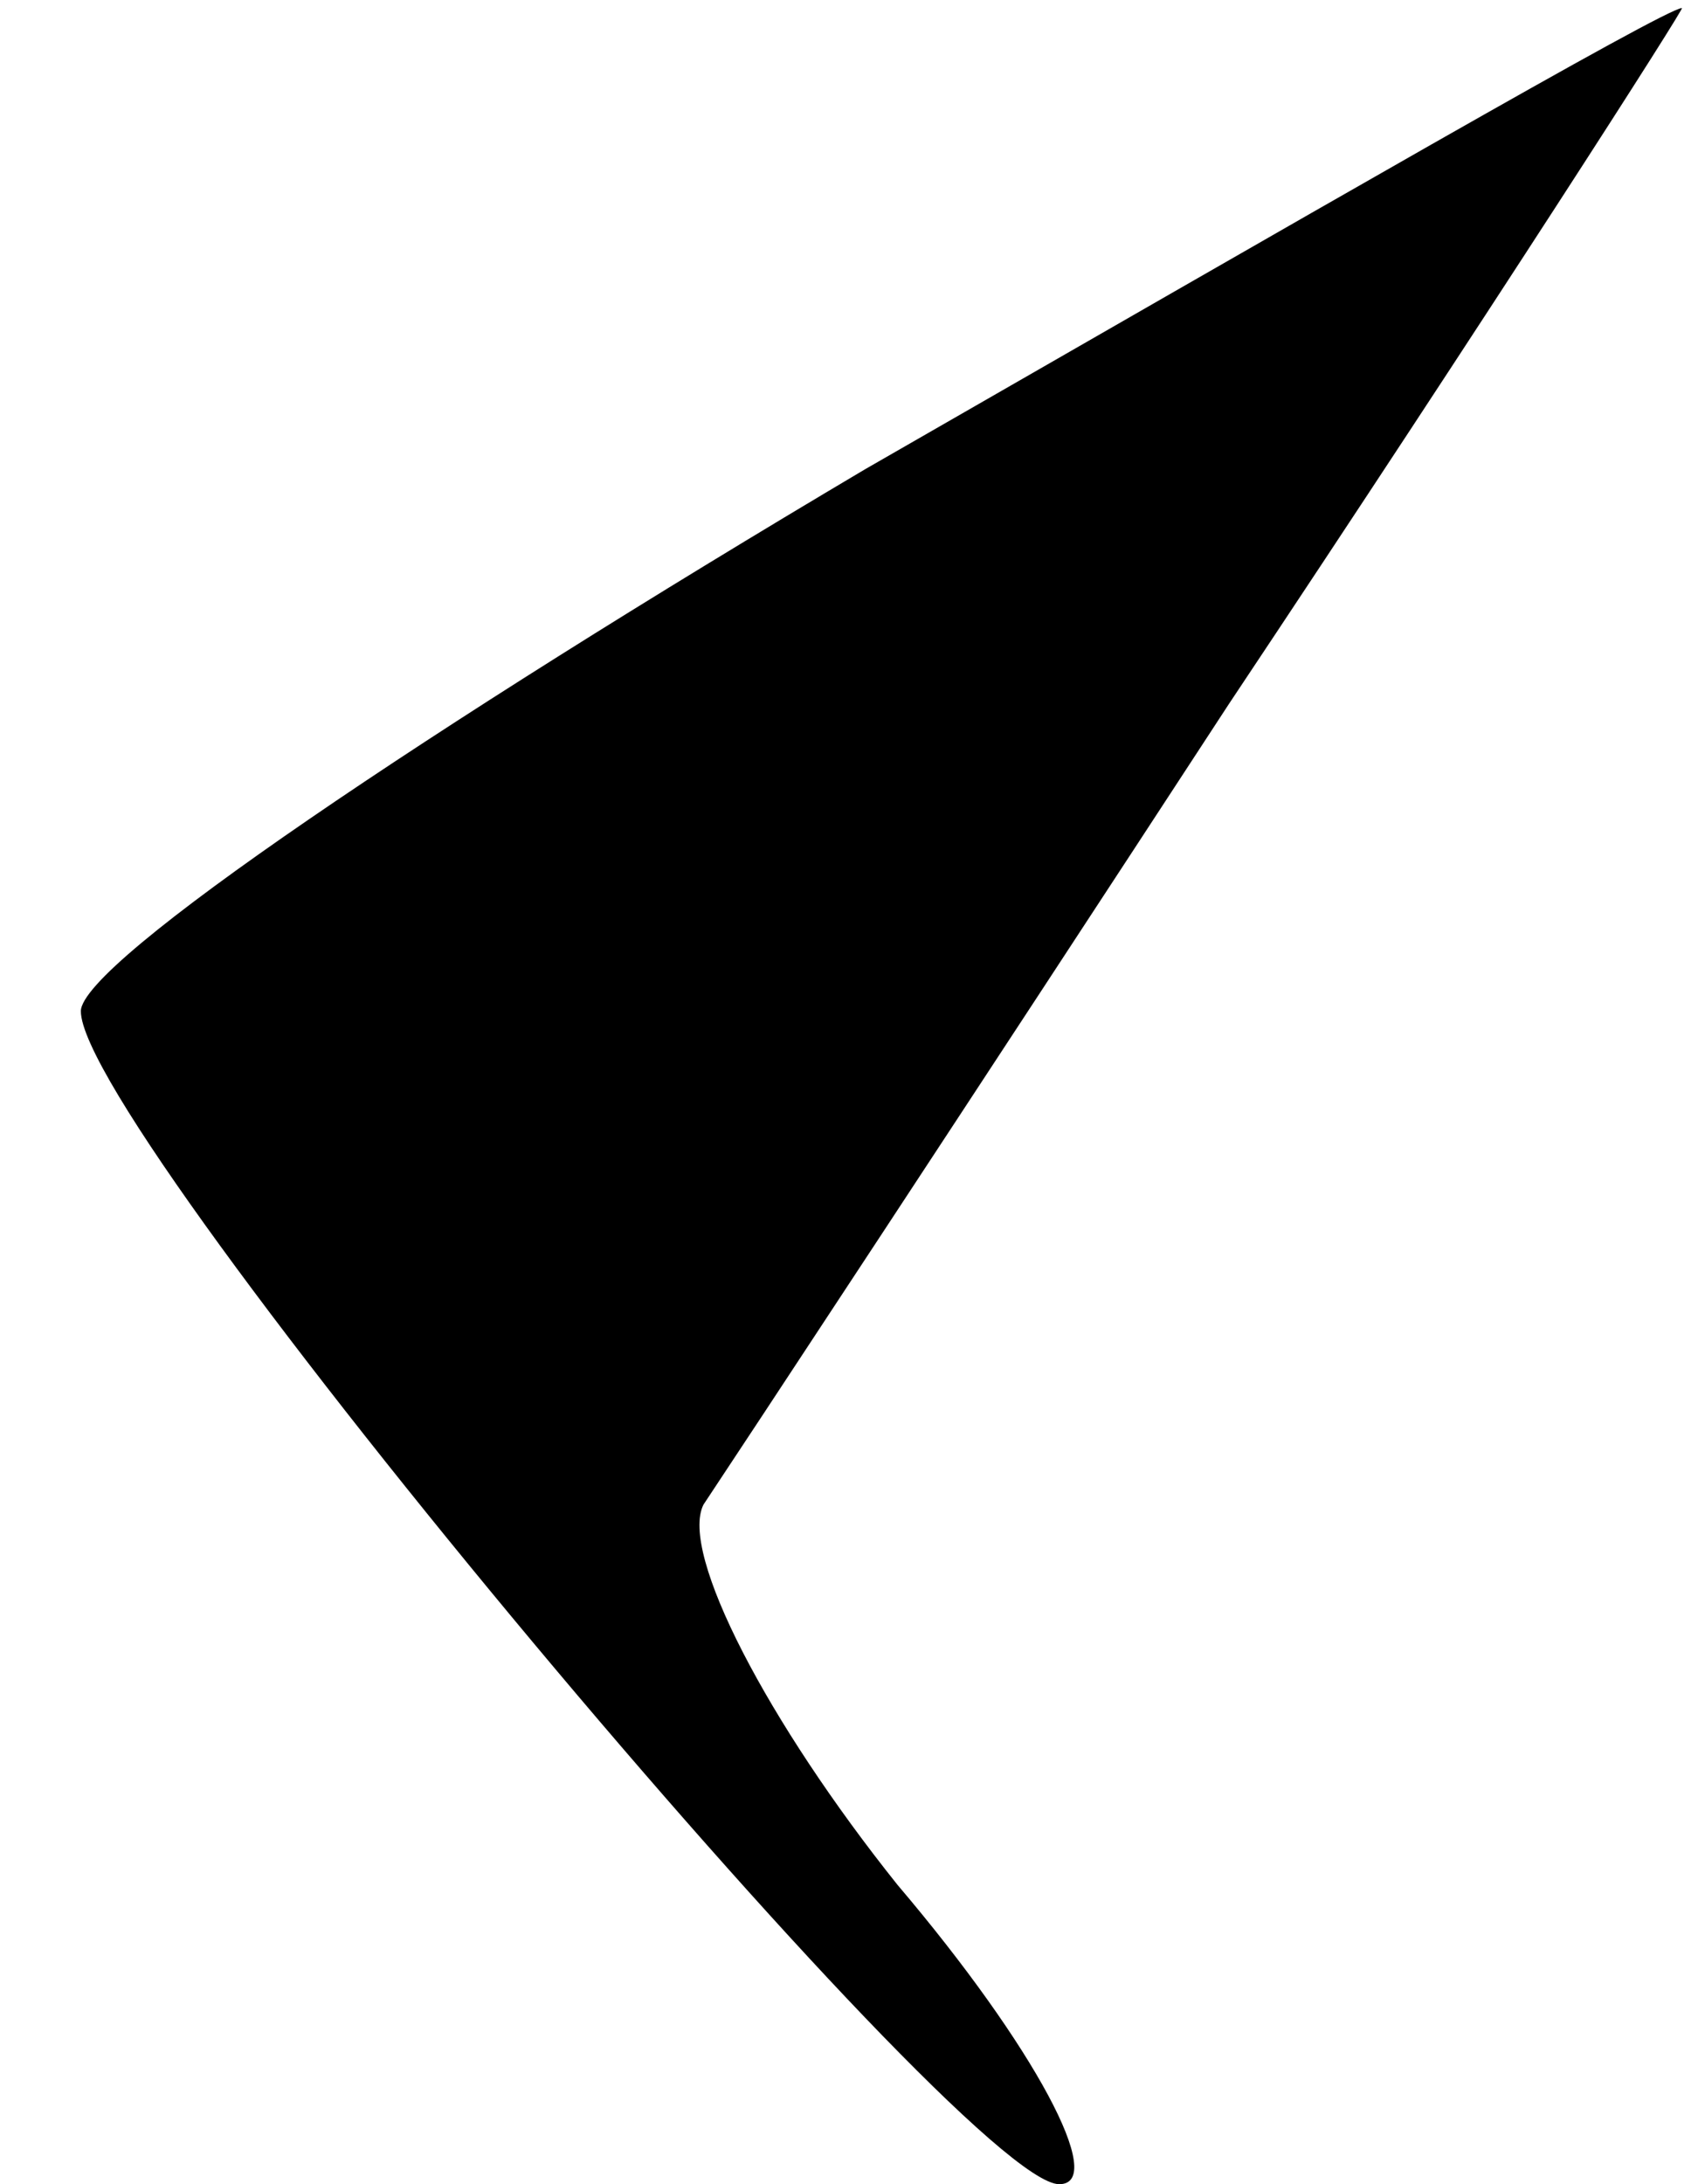 <?xml version="1.0" standalone="no"?>
<!DOCTYPE svg PUBLIC "-//W3C//DTD SVG 20010904//EN"
 "http://www.w3.org/TR/2001/REC-SVG-20010904/DTD/svg10.dtd">
<svg version="1.0" xmlns="http://www.w3.org/2000/svg"
 width="21pt" height="27pt" viewBox="0 0 21 27"
 preserveAspectRatio="xMidYMid meet">
<g transform="translate(0,27) scale(0.1,-0.1)"
fill="#000000" stroke="none">
<path fill="#000000" stroke="none" d="M107 212 c-54 -32 -97 -61 -97 -67 0
-15 109 -145 121 -145 6 0 -3 17 -20 37 -16 20 -27 41 -24 47 4 6 33 50 65 99
32 48 57 87 56 86 -2 0 -47 -26 -101 -57z"/>
</g>
</svg>
